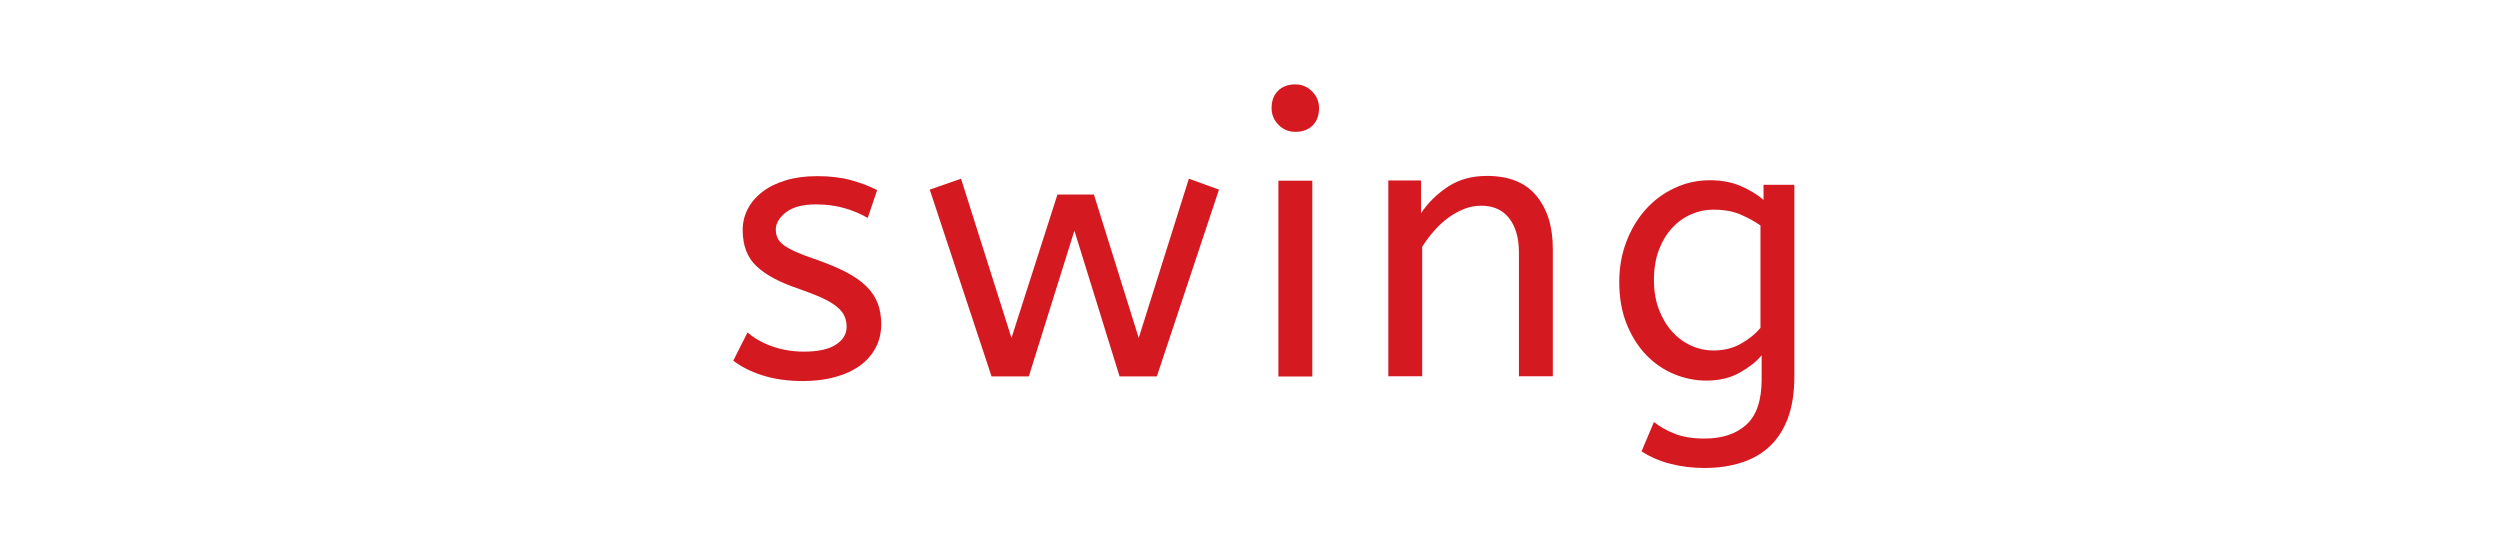 <?xml version="1.0" encoding="utf-8"?>
<svg xmlns="http://www.w3.org/2000/svg" style="margin: auto; background: transparent; display: block; shape-rendering: auto;" width="290" height="65" preserveAspectRatio="xMidYMid">
<style type="text/css">
  text {
    text-anchor: middle; font-size: 48px; opacity: 0;
  }
</style>
<g transform="translate(145,32.5)">
  <g transform="translate(0,0)"><g class="path" style="transform-origin: -51.36px -0.183px; animation: 1s linear -0.55s infinite normal forwards running breath-ce46cb3f-a17e-4fdb-a447-d6f4f42af807; transform: scale(0.91);"><path d="M1.68-2.02L3.50-5.62L3.50-5.62Q4.75-4.51 6.65-3.84L6.65-3.84L6.65-3.84Q8.54-3.17 10.70-3.17L10.70-3.17L10.70-3.17Q13.39-3.17 14.76-4.06L14.76-4.06L14.76-4.06Q16.13-4.94 16.13-6.34L16.13-6.34L16.13-6.34Q16.13-7.06 15.86-7.68L15.86-7.68L15.86-7.68Q15.60-8.30 14.90-8.88L14.90-8.88L14.90-8.88Q14.21-9.46 13.01-10.01L13.01-10.01L13.01-10.01Q11.81-10.56 9.89-11.23L9.89-11.23L9.89-11.23Q6.34-12.43 4.61-14.09L4.61-14.09L4.61-14.09Q2.88-15.74 2.88-18.67L2.88-18.67L2.88-18.67Q2.88-20.11 3.53-21.36L3.53-21.36L3.53-21.36Q4.18-22.61 5.40-23.54L5.40-23.54L5.40-23.54Q6.62-24.48 8.38-25.01L8.38-25.01L8.38-25.01Q10.13-25.54 12.38-25.54L12.38-25.54L12.38-25.54Q14.83-25.54 16.68-25.03L16.68-25.03L16.68-25.03Q18.53-24.53 20.02-23.76L20.02-23.76L18.82-20.21L18.82-20.21Q17.52-20.98 15.86-21.46L15.86-21.46L15.86-21.46Q14.21-21.94 12.19-21.94L12.19-21.94L12.19-21.94Q9.70-21.94 8.40-20.93L8.40-20.93L8.40-20.93Q7.10-19.92 7.10-18.72L7.10-18.72L7.10-18.72Q7.10-18.14 7.32-17.66L7.32-17.66L7.32-17.66Q7.54-17.18 8.11-16.75L8.11-16.75L8.11-16.75Q8.69-16.32 9.65-15.89L9.65-15.89L9.65-15.89Q10.61-15.46 12.05-14.98L12.05-14.98L12.05-14.98Q14.40-14.16 16.03-13.32L16.03-13.32L16.03-13.32Q17.66-12.48 18.67-11.47L18.67-11.47L18.67-11.47Q19.68-10.46 20.11-9.29L20.11-9.29L20.11-9.29Q20.54-8.11 20.54-6.67L20.54-6.67L20.54-6.67Q20.54-4.99 19.82-3.65L19.82-3.65L19.82-3.65Q19.10-2.30 17.81-1.37L17.81-1.37L17.81-1.37Q16.51-0.43 14.66 0.07L14.66 0.07L14.66 0.07Q12.82 0.58 10.56 0.58L10.56 0.58L10.56 0.58Q7.68 0.58 5.42-0.14L5.42-0.14L5.42-0.14Q3.17-0.86 1.68-2.02L1.68-2.02" fill="#d51921" stroke="none" stroke-width="none" transform="translate(-62.47,12.297)" style="fill: rgb(213, 25, 33);"></path></g><g class="path" style="transform-origin: -20.375px -0.303px; animation: 1s linear -0.44s infinite normal forwards running breath-ce46cb3f-a17e-4fdb-a447-d6f4f42af807; transform: scale(0.91);"><path d="M50.30-4.90L56.69-25.20L60.53-23.81L52.61 0L47.86 0L42.10-18.58L36.29 0L31.54 0L23.66-23.81L27.65-25.20L34.08-4.90L39.94-23.18L44.59-23.18L50.30-4.90" fill="#d51921" stroke="none" stroke-width="none" transform="translate(-62.47,12.297)" style="fill: rgb(213, 25, 33);"></path></g><g class="path" style="transform-origin: 5.26px -0.183px; animation: 1s linear -0.33s infinite normal forwards running breath-ce46cb3f-a17e-4fdb-a447-d6f4f42af807; transform: scale(0.91);"><path d="M69.89-24.96L69.89 0L65.57 0L65.57-24.96L69.89-24.96" fill="#d51921" stroke="none" stroke-width="none" transform="translate(-62.47,12.297)" style="fill: rgb(213, 25, 33);"></path></g><g class="path" style="transform-origin: 5.255px -19.958px; animation: 1s linear -0.22s infinite normal forwards running breath-ce46cb3f-a17e-4fdb-a447-d6f4f42af807; transform: scale(0.91);"><path d="M67.73-29.23L67.73-29.23L67.73-29.23Q66.48-29.23 65.59-30.12L65.59-30.12L65.59-30.12Q64.70-31.01 64.70-32.26L64.70-32.26L64.70-32.26Q64.70-33.65 65.52-34.46L65.52-34.46L65.52-34.46Q66.34-35.28 67.73-35.28L67.73-35.28L67.73-35.28Q68.98-35.28 69.86-34.39L69.86-34.39L69.86-34.39Q70.75-33.50 70.75-32.26L70.75-32.26L70.75-32.26Q70.75-30.86 69.94-30.05L69.94-30.05L69.94-30.05Q69.12-29.23 67.73-29.23" fill="#d51921" stroke="none" stroke-width="none" transform="translate(-62.47,12.297)" style="fill: rgb(213, 25, 33);"></path></g><g class="path" style="transform-origin: 25.585px -0.473px; animation: 1s linear -0.11s infinite normal forwards running breath-ce46cb3f-a17e-4fdb-a447-d6f4f42af807; transform: scale(0.91);"><path d="M81.74-24.96L81.74-20.78L81.74-20.78Q83.09-22.80 85.18-24.17L85.18-24.17L85.18-24.17Q87.26-25.54 90.14-25.54L90.14-25.54L90.14-25.54Q94.37-25.54 96.46-22.99L96.46-22.99L96.46-22.99Q98.54-20.45 98.54-16.27L98.54-16.27L98.54 0L94.22 0L94.22-15.79L94.22-15.79Q94.22-18.53 92.98-20.14L92.98-20.14L92.98-20.14Q91.73-21.74 89.42-21.74L89.42-21.74L89.42-21.74Q88.32-21.74 87.26-21.34L87.26-21.34L87.26-21.34Q86.21-20.93 85.22-20.21L85.22-20.21L85.22-20.21Q84.24-19.49 83.40-18.53L83.40-18.53L83.40-18.53Q82.56-17.57 81.89-16.51L81.89-16.51L81.89 0L77.57 0L77.57-24.96L81.74-24.96" fill="#d51921" stroke="none" stroke-width="none" transform="translate(-62.47,12.297)" style="fill: rgb(213, 25, 33);"></path></g><g class="path" style="transform-origin: 52.99px 5.097px; animation: 1s linear 0s infinite normal forwards running breath-ce46cb3f-a17e-4fdb-a447-d6f4f42af807; transform: scale(0.91);"><path d="M115.87-25.54L115.87-25.54L115.87-25.54Q118.03-25.54 119.74-24.82L119.74-24.82L119.74-24.82Q121.44-24.10 122.69-23.04L122.69-23.04L122.69-24.96L126.62-24.96L126.62-0.58L126.62-0.58Q126.62 2.54 125.81 4.75L125.81 4.75L125.81 4.75Q124.99 6.96 123.48 8.38L123.48 8.38L123.48 8.38Q121.97 9.79 119.86 10.46L119.86 10.46L119.86 10.46Q117.74 11.14 115.15 11.14L115.15 11.14L115.15 11.14Q112.90 11.14 110.83 10.61L110.83 10.61L110.83 10.61Q108.77 10.08 107.14 9.02L107.14 9.02L108.72 5.28L108.72 5.28Q109.87 6.19 111.41 6.79L111.41 6.79L111.41 6.79Q112.94 7.39 115.15 7.39L115.15 7.39L115.15 7.39Q118.56 7.39 120.50 5.62L120.50 5.62L120.50 5.62Q122.45 3.84 122.45-0.14L122.45-0.14L122.45-3.22L122.45-3.22Q121.49-2.06 119.69-1.03L119.69-1.03L119.69-1.03Q117.89 0 115.39 0L115.39 0L115.39 0Q113.28 0 111.26-0.84L111.26-0.84L111.26-0.84Q109.25-1.68 107.71-3.29L107.71-3.29L107.71-3.29Q106.18-4.90 105.24-7.22L105.24-7.22L105.24-7.22Q104.30-9.55 104.30-12.58L104.30-12.58L104.30-12.58Q104.30-15.36 105.22-17.74L105.22-17.74L105.22-17.74Q106.13-20.11 107.69-21.84L107.69-21.84L107.69-21.84Q109.25-23.57 111.36-24.55L111.36-24.55L111.36-24.55Q113.47-25.54 115.87-25.54zM116.35-3.84L116.35-3.84L116.35-3.84Q118.27-3.84 119.81-4.70L119.81-4.70L119.81-4.70Q121.34-5.57 122.30-6.72L122.30-6.72L122.30-19.78L122.30-19.78Q121.20-20.54 119.76-21.17L119.76-21.17L119.76-21.17Q118.32-21.79 116.30-21.79L116.30-21.79L116.30-21.79Q114.82-21.79 113.45-21.19L113.45-21.19L113.45-21.19Q112.08-20.59 111.02-19.44L111.02-19.44L111.02-19.44Q109.97-18.29 109.34-16.63L109.34-16.63L109.34-16.63Q108.72-14.98 108.72-12.82L108.72-12.82L108.72-12.82Q108.72-10.75 109.34-9.10L109.34-9.10L109.34-9.10Q109.97-7.44 111.02-6.26L111.02-6.26L111.02-6.26Q112.08-5.09 113.45-4.46L113.45-4.46L113.45-4.46Q114.82-3.84 116.35-3.84" fill="#d51921" stroke="none" stroke-width="none" transform="translate(-62.47,12.297)" style="fill: rgb(213, 25, 33);"></path></g></g>
</g>
<style id="breath-ce46cb3f-a17e-4fdb-a447-d6f4f42af807" data-anikit="">@keyframes breath-ce46cb3f-a17e-4fdb-a447-d6f4f42af807
{
  0% {
    animation-timing-function: cubic-bezier(0.965,0.241,-0.07,0.791);
    transform: scale(0.91);
  }
  51% {
    animation-timing-function: cubic-bezier(0.923,0.263,-0.031,0.763);
    transform: scale(1.03);
  }
  100% {
    transform: scale(0.91);
  }
}</style><style id="breath-ce46cb3f-a17e-4fdb-a447-d6f4f42af807" data-anikit="">@keyframes breath-ce46cb3f-a17e-4fdb-a447-d6f4f42af807
{
  0% {
    animation-timing-function: cubic-bezier(0.965,0.241,-0.07,0.791);
    transform: scale(0.91);
  }
  51% {
    animation-timing-function: cubic-bezier(0.923,0.263,-0.031,0.763);
    transform: scale(1.03);
  }
  100% {
    transform: scale(0.91);
  }
}</style></svg>